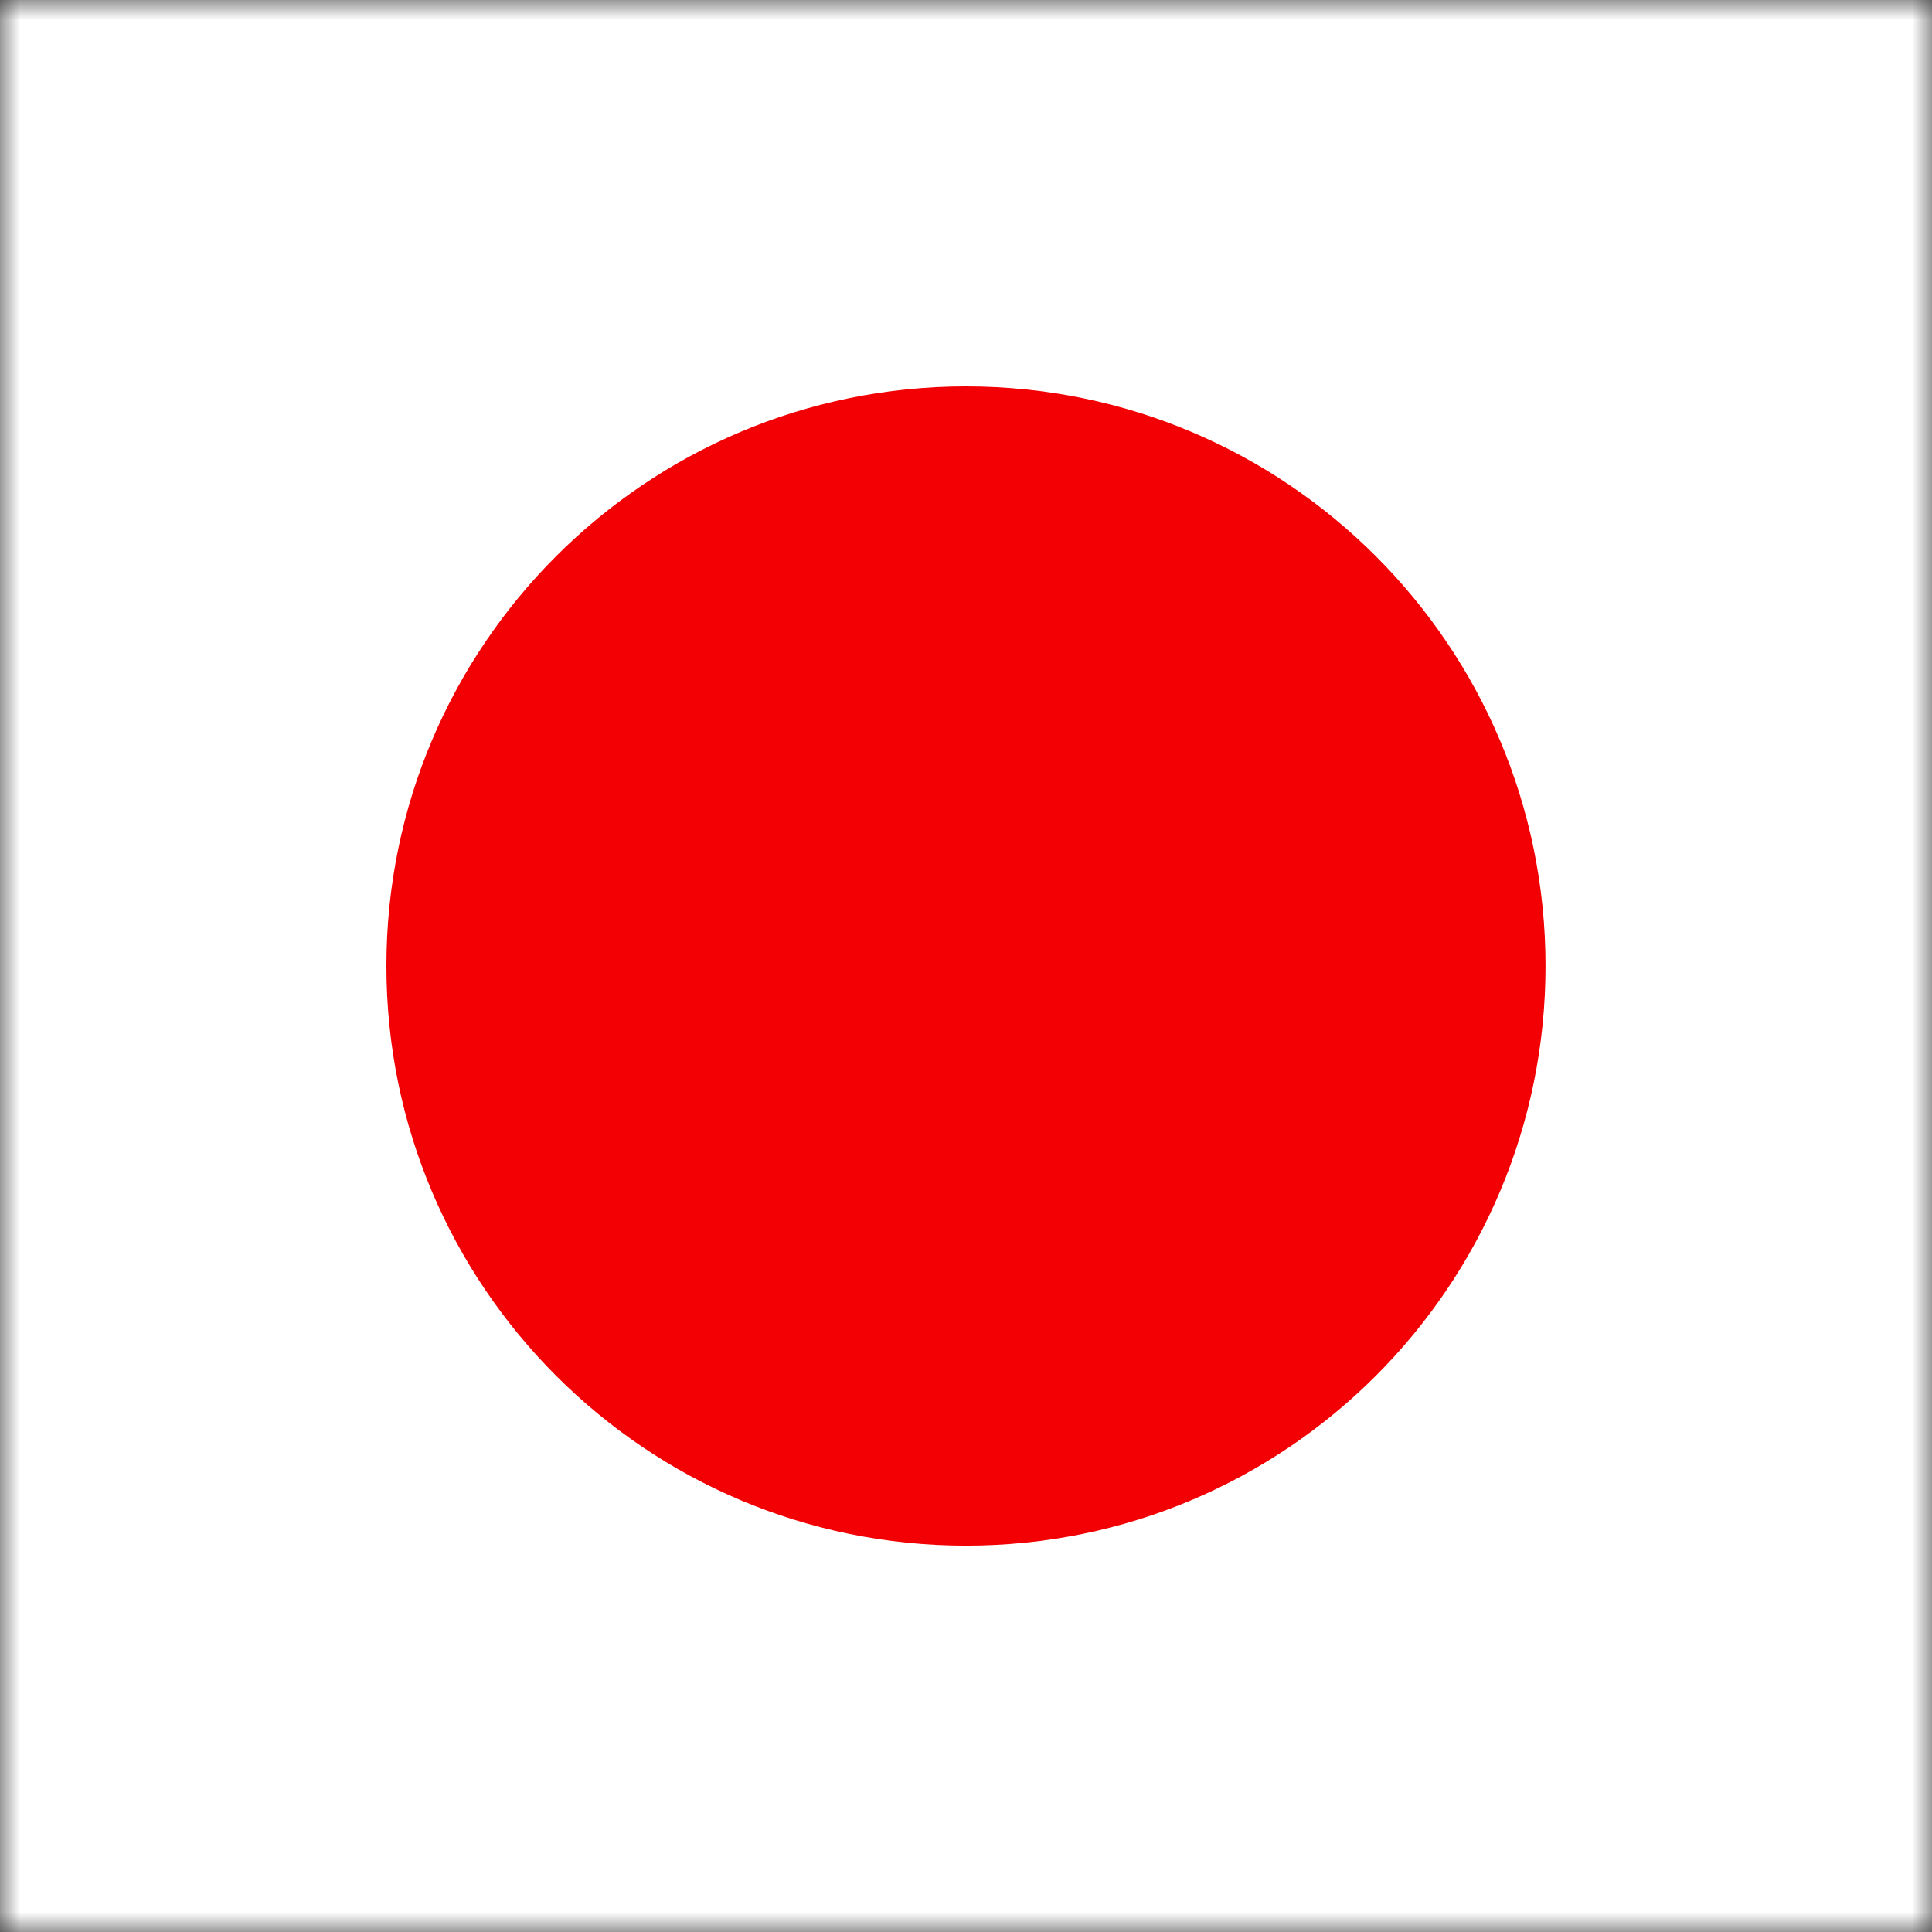 <?xml version="1.0" encoding="UTF-8"?>
<svg width="48px" height="48px" viewBox="0 0 48 48" version="1.1" xmlns="http://www.w3.org/2000/svg" xmlns:xlink="http://www.w3.org/1999/xlink">
    <rect x="0" y="0" width="48" height="48" fill="#333333" stroke="none"/>
    <!-- Generator: Sketch 64 (93537) - https://sketch.com -->
    <title>Graphics / 01 Flags/JPY</title>
    <desc>Created with Sketch.</desc>
    <defs>
        <rect id="path-1" x="0" y="0" width="48" height="48"></rect>
    </defs>
    <g id="Graphics-/-01-Flags/JPY" stroke="none" stroke-width="1" fill="none" fill-rule="evenodd">
        <g id="Flag">
            <mask id="mask-2" fill="white">
                <use xlink:href="#path-1"></use>
            </mask>
            <g id="Mask" fill-rule="nonzero"></g>
            <polygon id="Fill-4917" fill="#FFFFFF" mask="url(#mask-2)" points="0 48 48 48 48 0 0 0"></polygon>
            <path d="M38.398,23.998 C38.398,16.048 31.953,9.6 24,9.6 C16.047,9.6 9.6,16.048 9.6,23.998 C9.6,31.953 16.047,38.401 24,38.401 C31.953,38.401 38.398,31.953 38.398,23.998" id="Fill-4919" fill="#F30004" mask="url(#mask-2)"></path>
        </g>
        <rect id="Rectangle" stroke="#DDE2E3" stroke-width="3" opacity="0" fill-rule="nonzero" x="1.5" y="1.5" width="45" height="45"></rect>
    </g>
</svg>